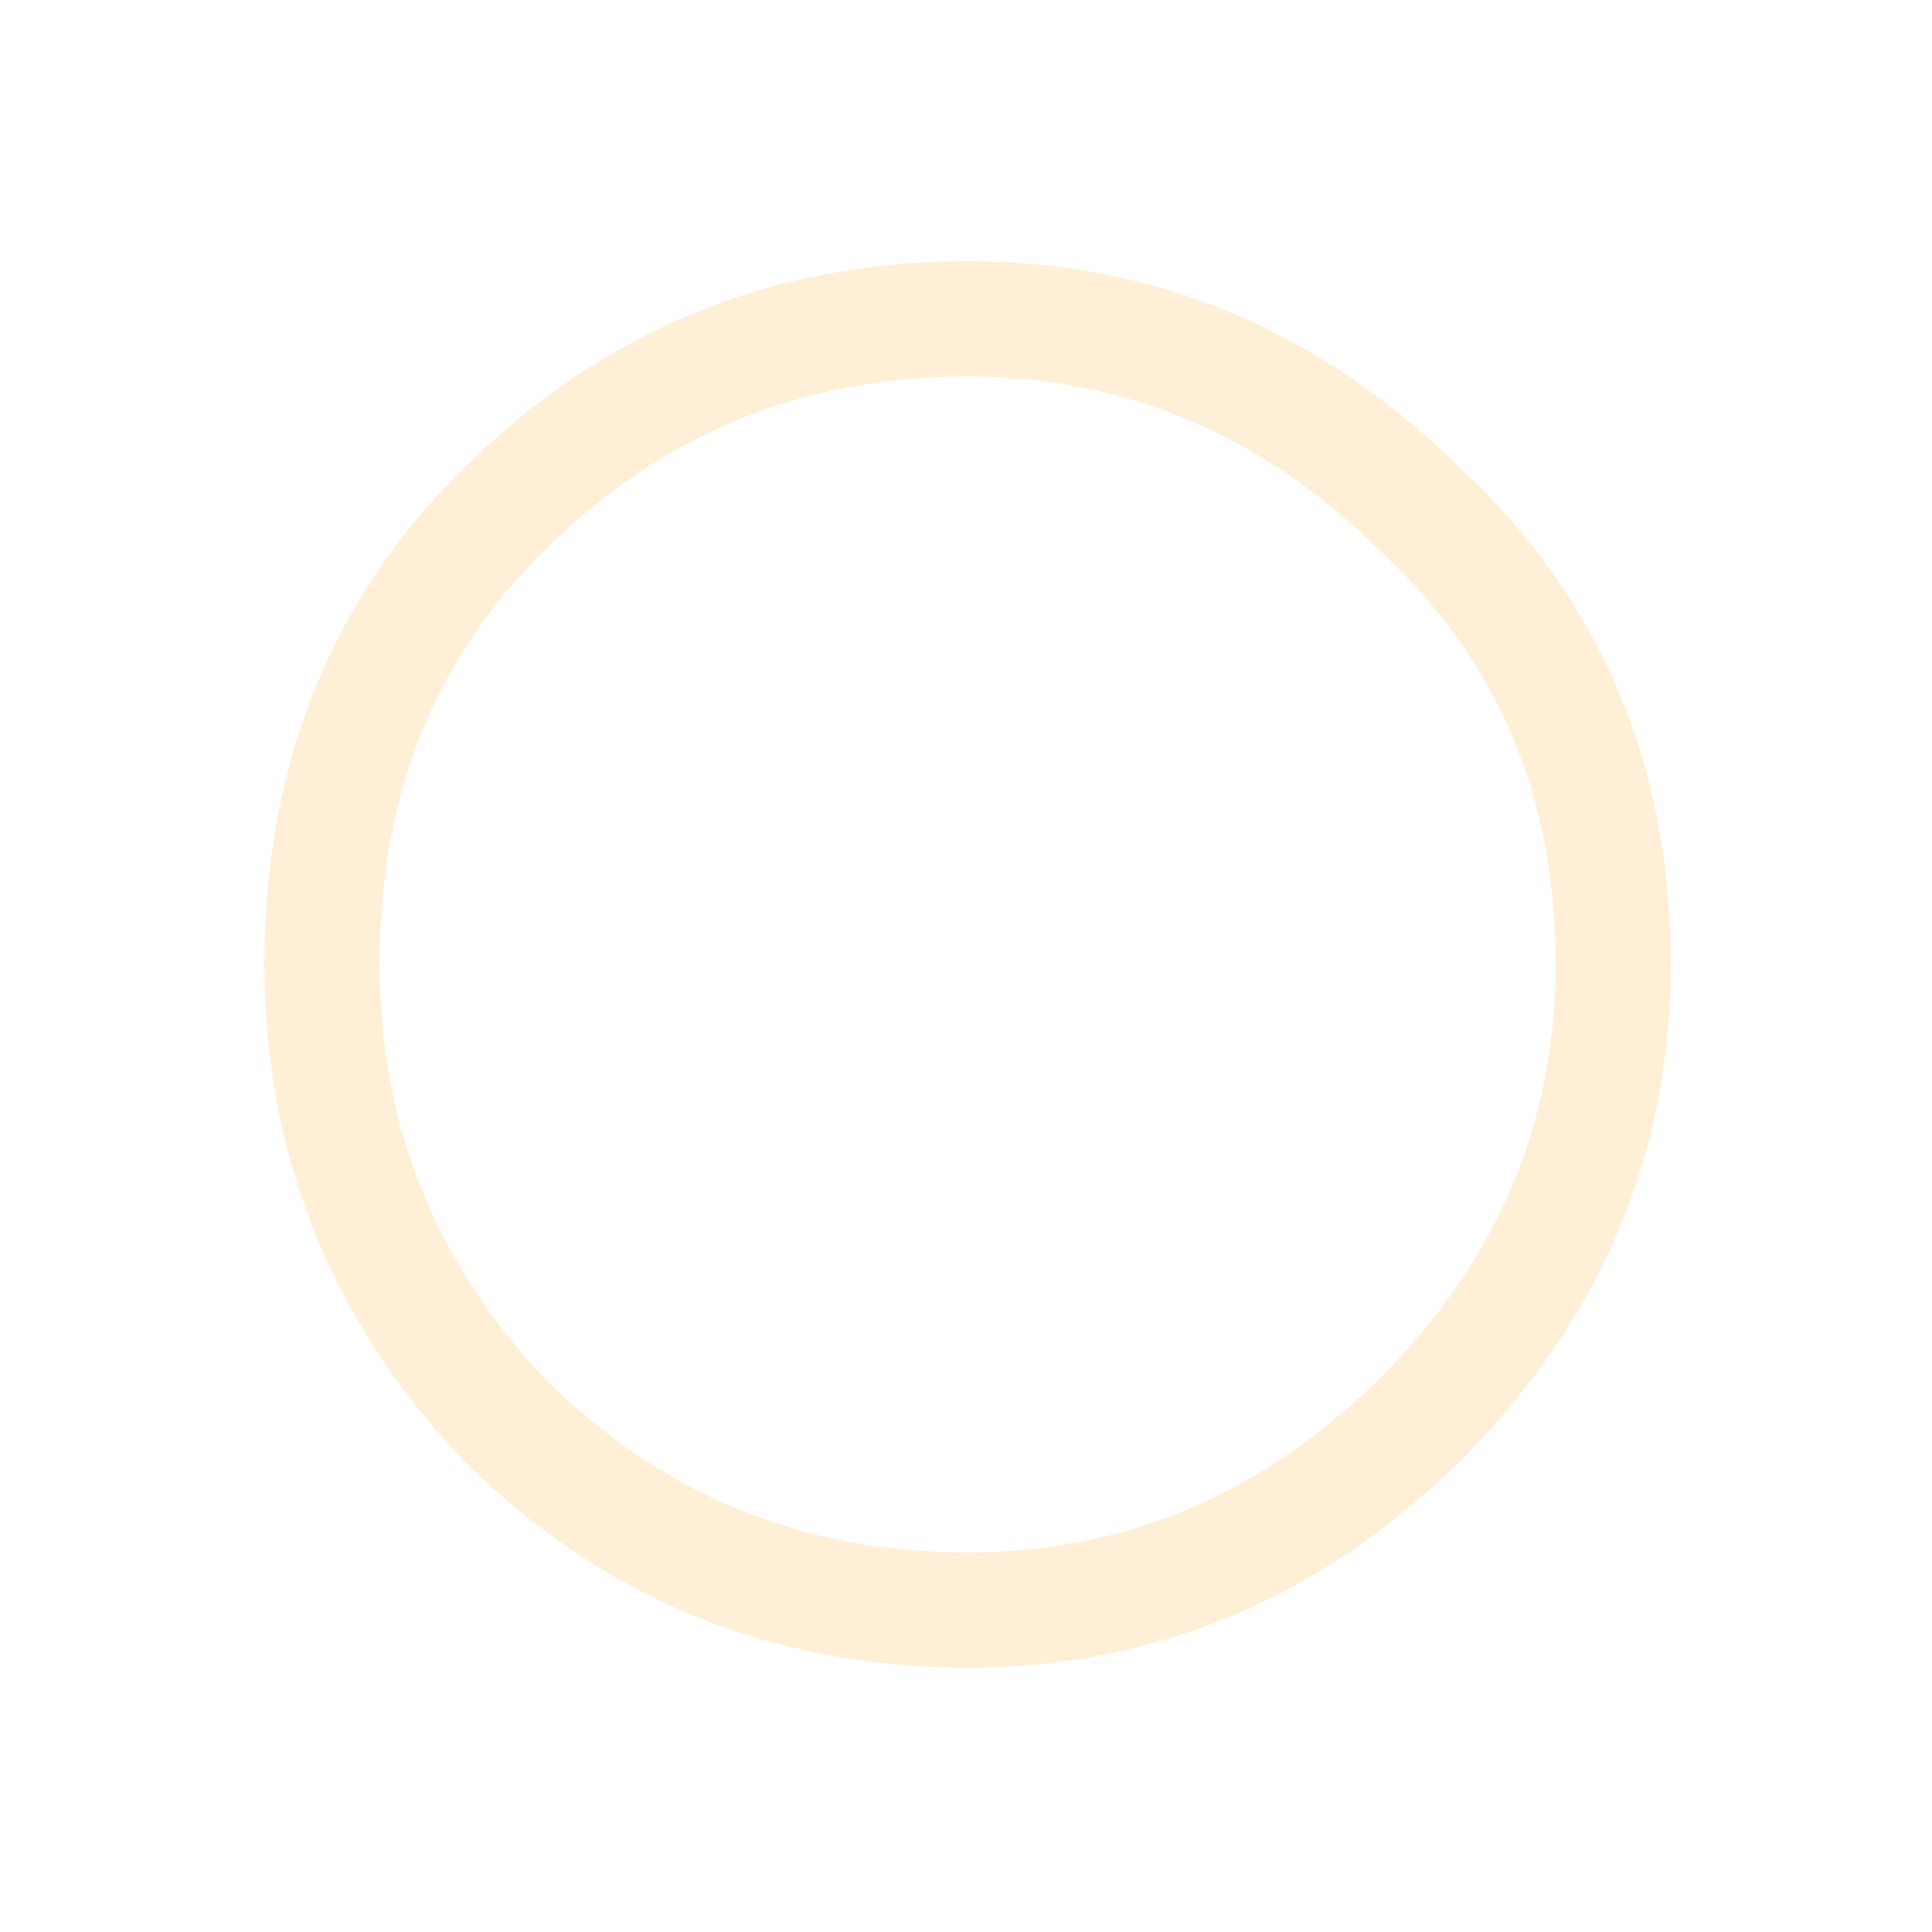 <?xml version="1.0" encoding="UTF-8" standalone="no"?>
<svg xmlns:ffdec="https://www.free-decompiler.com/flash" xmlns:xlink="http://www.w3.org/1999/xlink" ffdec:objectType="frame" height="61.2px" width="61.2px" xmlns="http://www.w3.org/2000/svg">
  <g transform="matrix(1.0, 0.0, 0.0, 1.0, 30.5, 30.65)">
    <use ffdec:characterId="3338" height="61.2" transform="matrix(1.0, 0.0, 0.0, 1.0, -30.5, -30.65)" width="61.2" xlink:href="#morphshape0"/>
    <clipPath id="clipPath0" transform="matrix(1.0, 0.0, 0.0, 1.0, 0.0, 0.0)">
      <path d="M0.0 -14.4 Q5.95 -14.4 10.2 -10.15 14.4 -5.95 14.4 0.0 14.4 5.95 10.2 10.2 5.95 14.4 0.0 14.4 -5.95 14.4 -10.15 10.2 -14.4 5.95 -14.4 0.0 -14.4 -5.95 -10.15 -10.15 -5.95 -14.4 0.0 -14.4" fill="#ff0000" fill-rule="evenodd" stroke="none"/>
    </clipPath>
  </g>
  <defs>
    <g id="morphshape0" transform="matrix(1.0, 0.0, 0.0, 1.0, 30.5, 30.65)">
      <path d="M-20.3 -0.1 Q-20.3 -8.8 -14.6 -14.45 -8.5 -20.55 0.15 -20.55 8.4 -20.55 14.55 -14.45 20.6 -8.8 20.6 -0.1 20.6 8.15 14.55 14.25 8.4 20.35 0.15 20.35 -8.5 20.35 -14.6 14.25 -20.3 8.15 -20.3 -0.1 -20.3 -8.8 -14.6 -14.45 -8.5 -20.55 0.15 -20.55 8.4 -20.55 14.55 -14.45 20.6 -8.8 20.6 -0.1 20.6 8.15 14.55 14.25 8.4 20.35 0.15 20.35 -8.5 20.35 -14.6 14.25 -20.3 8.15 -20.3 -0.1 Z" fill="none" stroke="#ffe0b0" stroke-linecap="round" stroke-linejoin="round" stroke-opacity="0.522" stroke-width="3.65"/>
    </g>
  </defs>
</svg>
